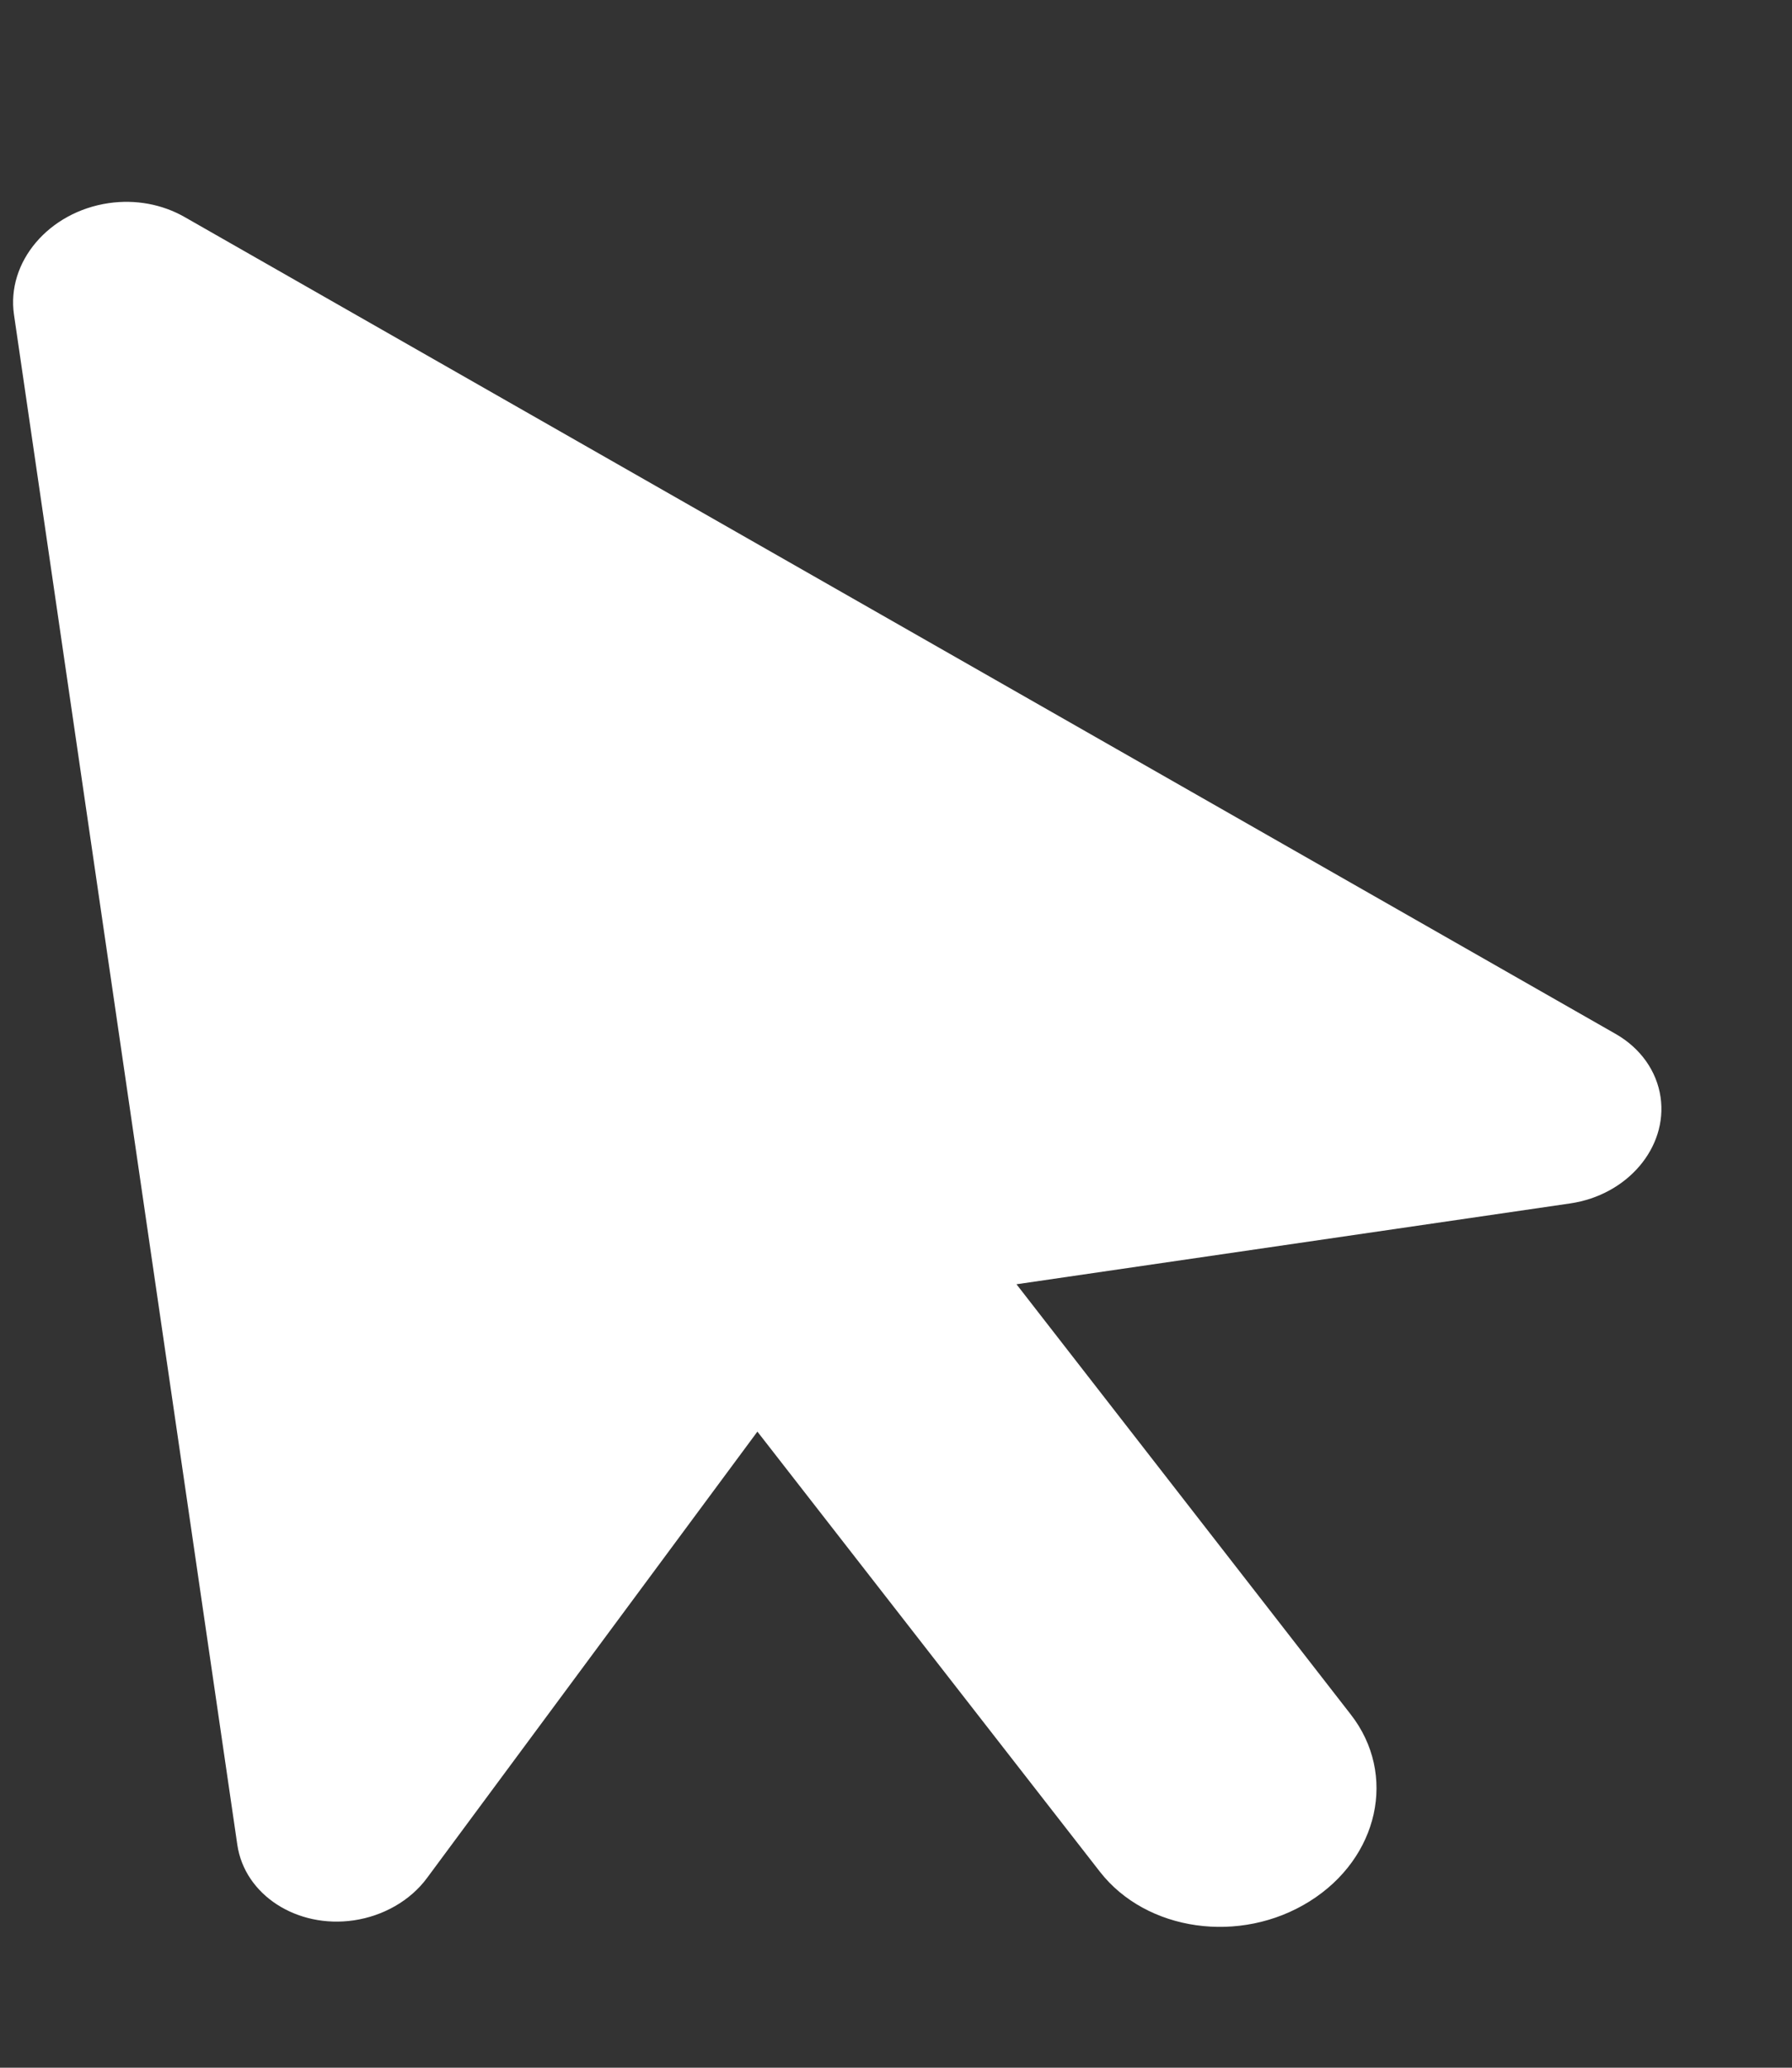 <svg width="26" height="30" viewBox="0 0 26 30" fill="none" xmlns="http://www.w3.org/2000/svg">
<rect x="0" y="0" width="26" height="30" fill="#333333" stroke="none"/>
<path d="M0.203 4.566L3.443 26.764C3.549 27.494 4.309 27.982 5.132 27.862C5.56 27.799 5.952 27.577 6.195 27.248L10.989 20.771L15.958 27.156C16.633 28.023 17.995 28.216 19.001 27.586C20.007 26.956 20.274 25.743 19.599 24.876L14.748 18.633L22.782 17.46C23.612 17.339 24.199 16.648 24.093 15.918C24.038 15.54 23.802 15.208 23.445 15.003L2.677 3.148C2.352 2.963 1.966 2.891 1.578 2.947C0.708 3.074 0.091 3.8 0.203 4.566Z" fill="white"/>
</svg>
